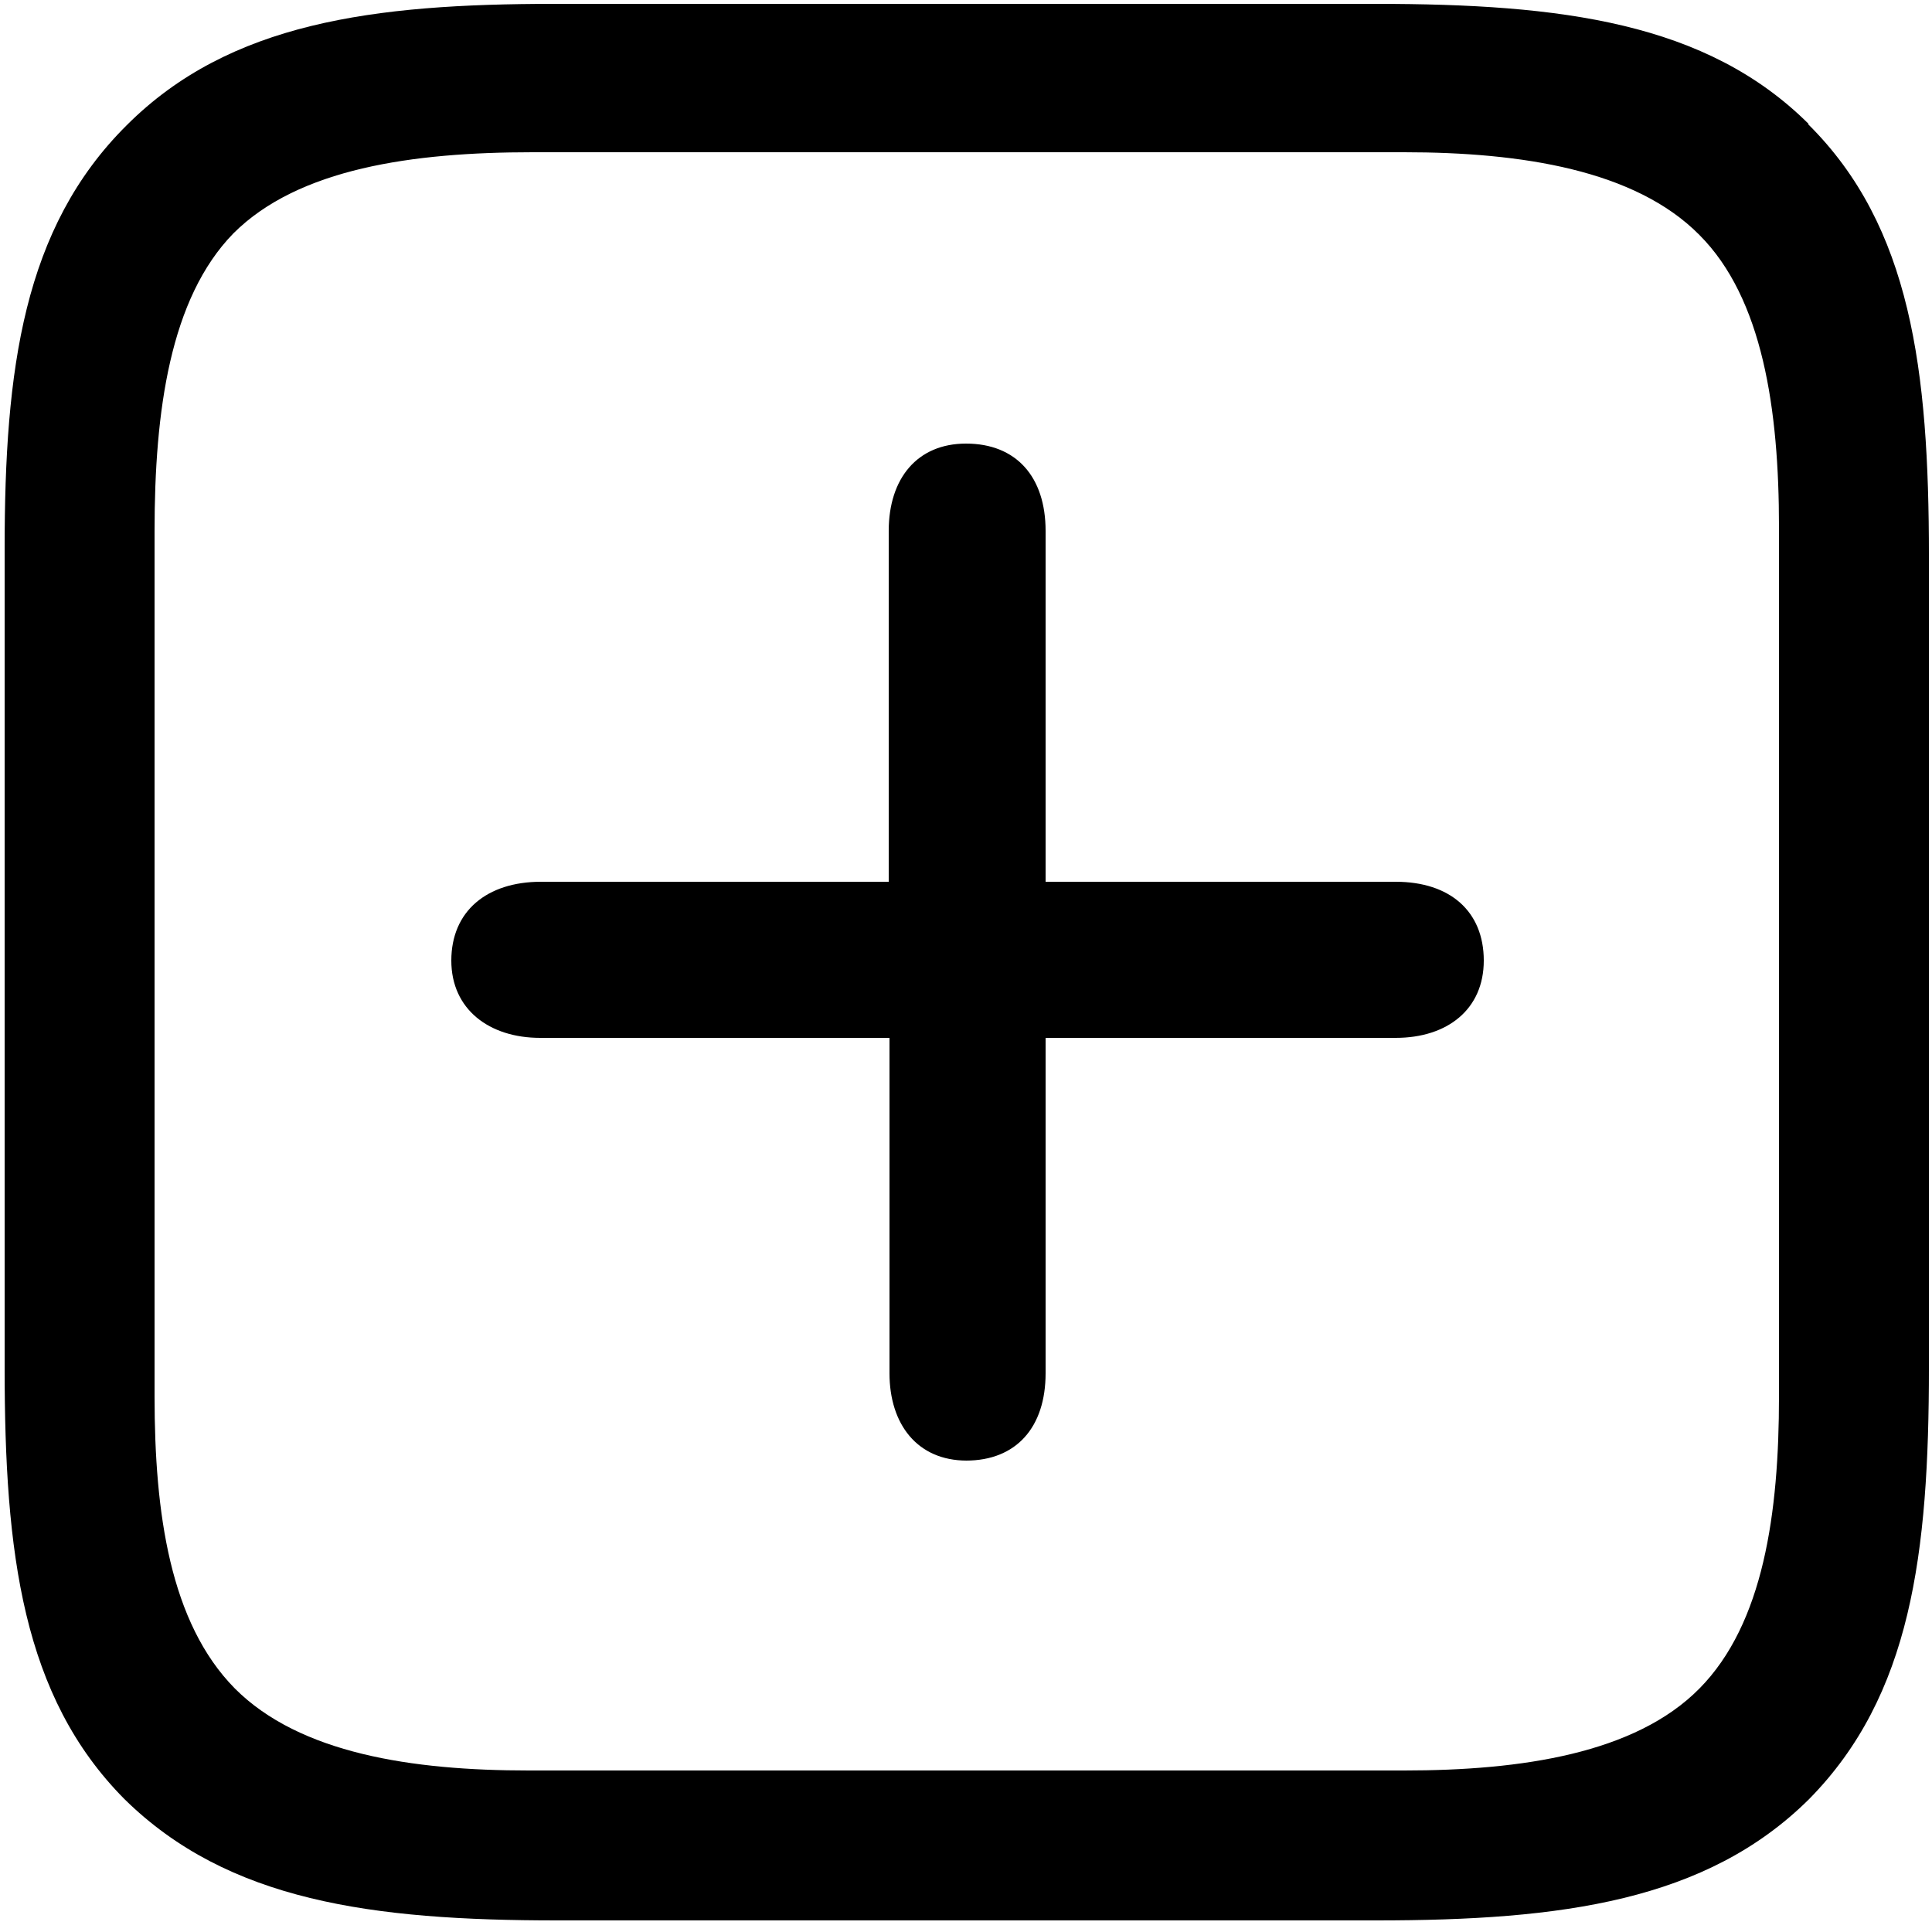 <svg xmlns="http://www.w3.org/2000/svg" viewBox="0 0 25 25" width="25" height="25">
    <path d="M23.4 1.6C22.08.29 20.21.05 17.8.05H7.17c-2.34 0-4.2.24-5.53 1.57C.3 2.95.06 4.78.06 7.1V17.7c0 2.4.23 4.25 1.55 5.58 1.34 1.32 3.2 1.57 5.6 1.57h10.6c2.4 0 4.27-.25 5.6-1.57 1.32-1.34 1.55-3.17 1.55-5.58V7.19c0-2.4-.23-4.26-1.56-5.58zm-.38 5.22v11.25c0 1.51-.2 2.94-1.03 3.78-.83.84-2.3 1.06-3.82 1.06H6.84c-1.51 0-2.96-.22-3.8-1.06C2.2 21 2 19.58 2 18.07V6.87c0-1.55.2-3.01 1.02-3.85.84-.84 2.32-1.05 3.87-1.05h11.28c1.52 0 2.99.23 3.82 1.07.82.82 1.03 2.26 1.03 3.78zM12.5 18.9c.65 0 1.03-.43 1.03-1.13v-4.34h4.53c.67 0 1.14-.37 1.14-1 0-.64-.44-1.02-1.14-1.02h-4.53V6.87c0-.7-.38-1.13-1.03-1.13-.63 0-1 .45-1 1.13v4.54H7c-.7 0-1.16.38-1.16 1.02 0 .63.49 1 1.15 1h4.52v4.34c0 .66.36 1.13 1 1.13z" />
</svg>